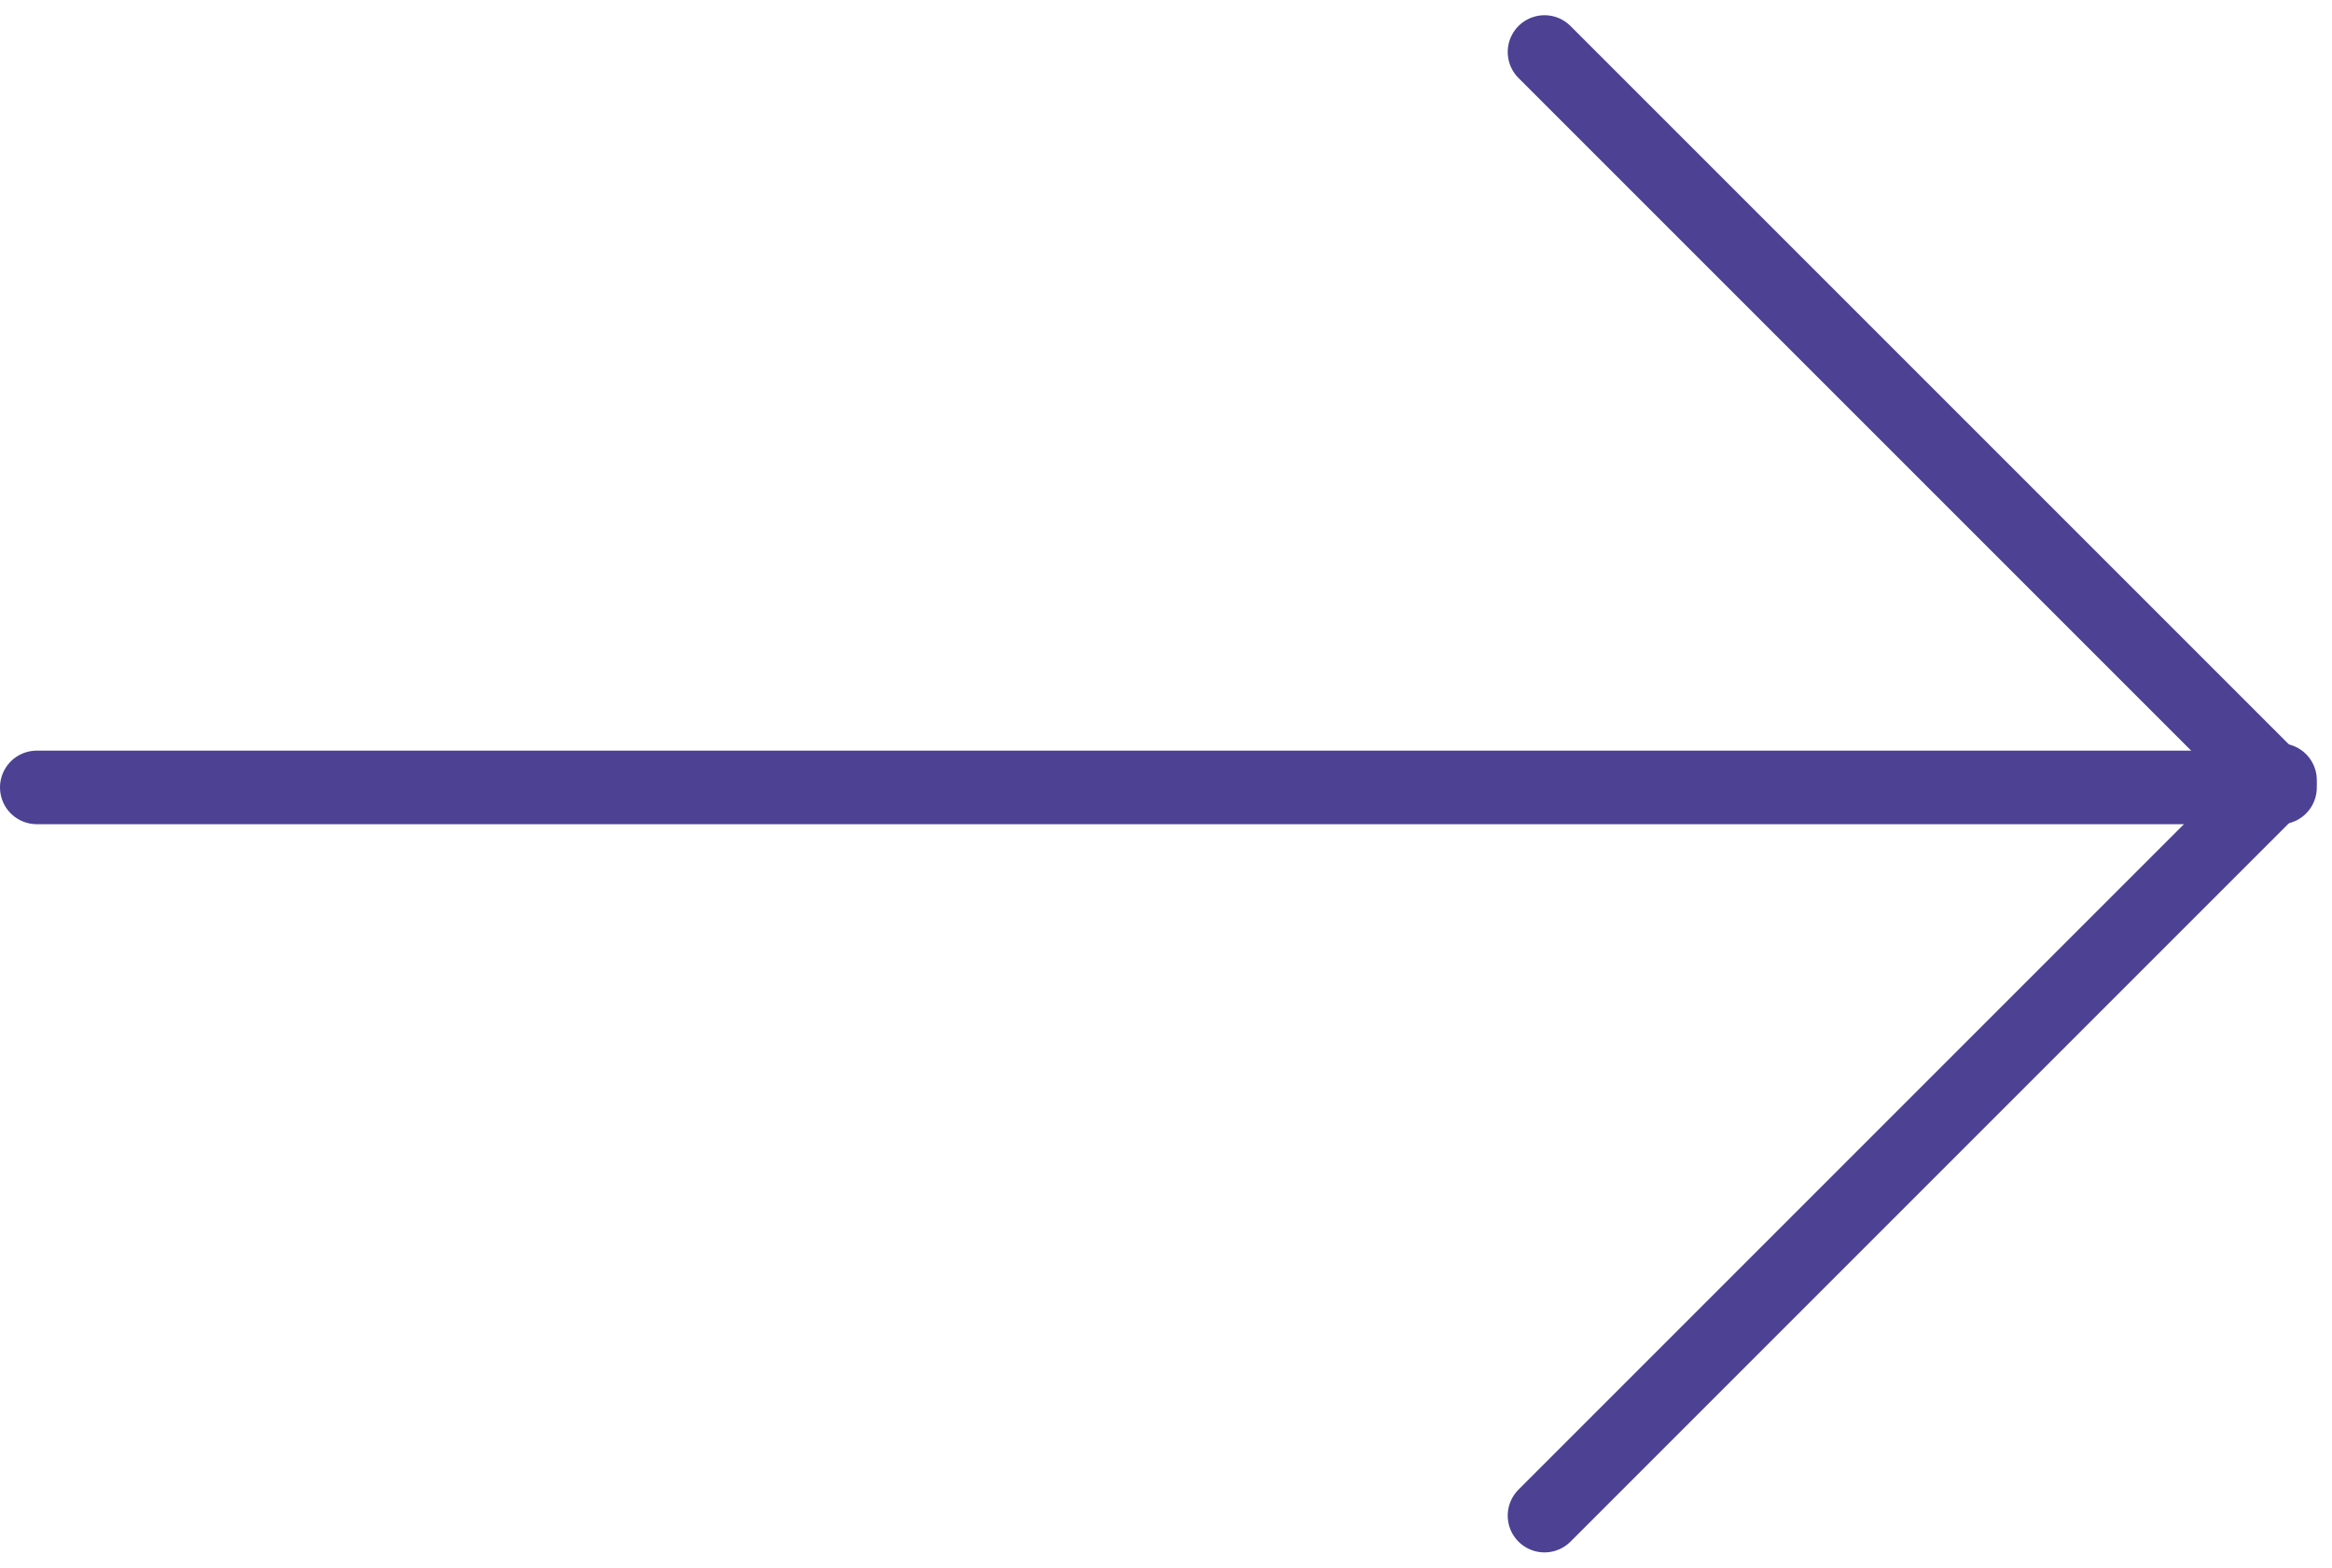 <svg xmlns="http://www.w3.org/2000/svg" width="31.709" height="21.317" viewBox="0 0 31.709 21.317">
  <g id="Gruppe_211" data-name="Gruppe 211" transform="translate(-253 -1523.293)">
    <g id="Gruppe_158" data-name="Gruppe 158" transform="translate(224.556 32.902)">
      <line id="Linie_56" data-name="Linie 56" x2="14.144" transform="translate(49.445 1491.098) rotate(45)" fill="none" stroke="#4c4193" stroke-linecap="round" stroke-width="1"/>
      <line id="Linie_57" data-name="Linie 57" x2="14.144" transform="translate(49.445 1511) rotate(-45)" fill="none" stroke="#4c4193" stroke-linecap="round" stroke-width="1"/>
    </g>
    <line id="Linie_58" data-name="Linie 58" x1="30" transform="translate(253.5 1534)" fill="none" stroke="#4c4193" stroke-linecap="round" stroke-width="1"/>
  </g>
</svg>
